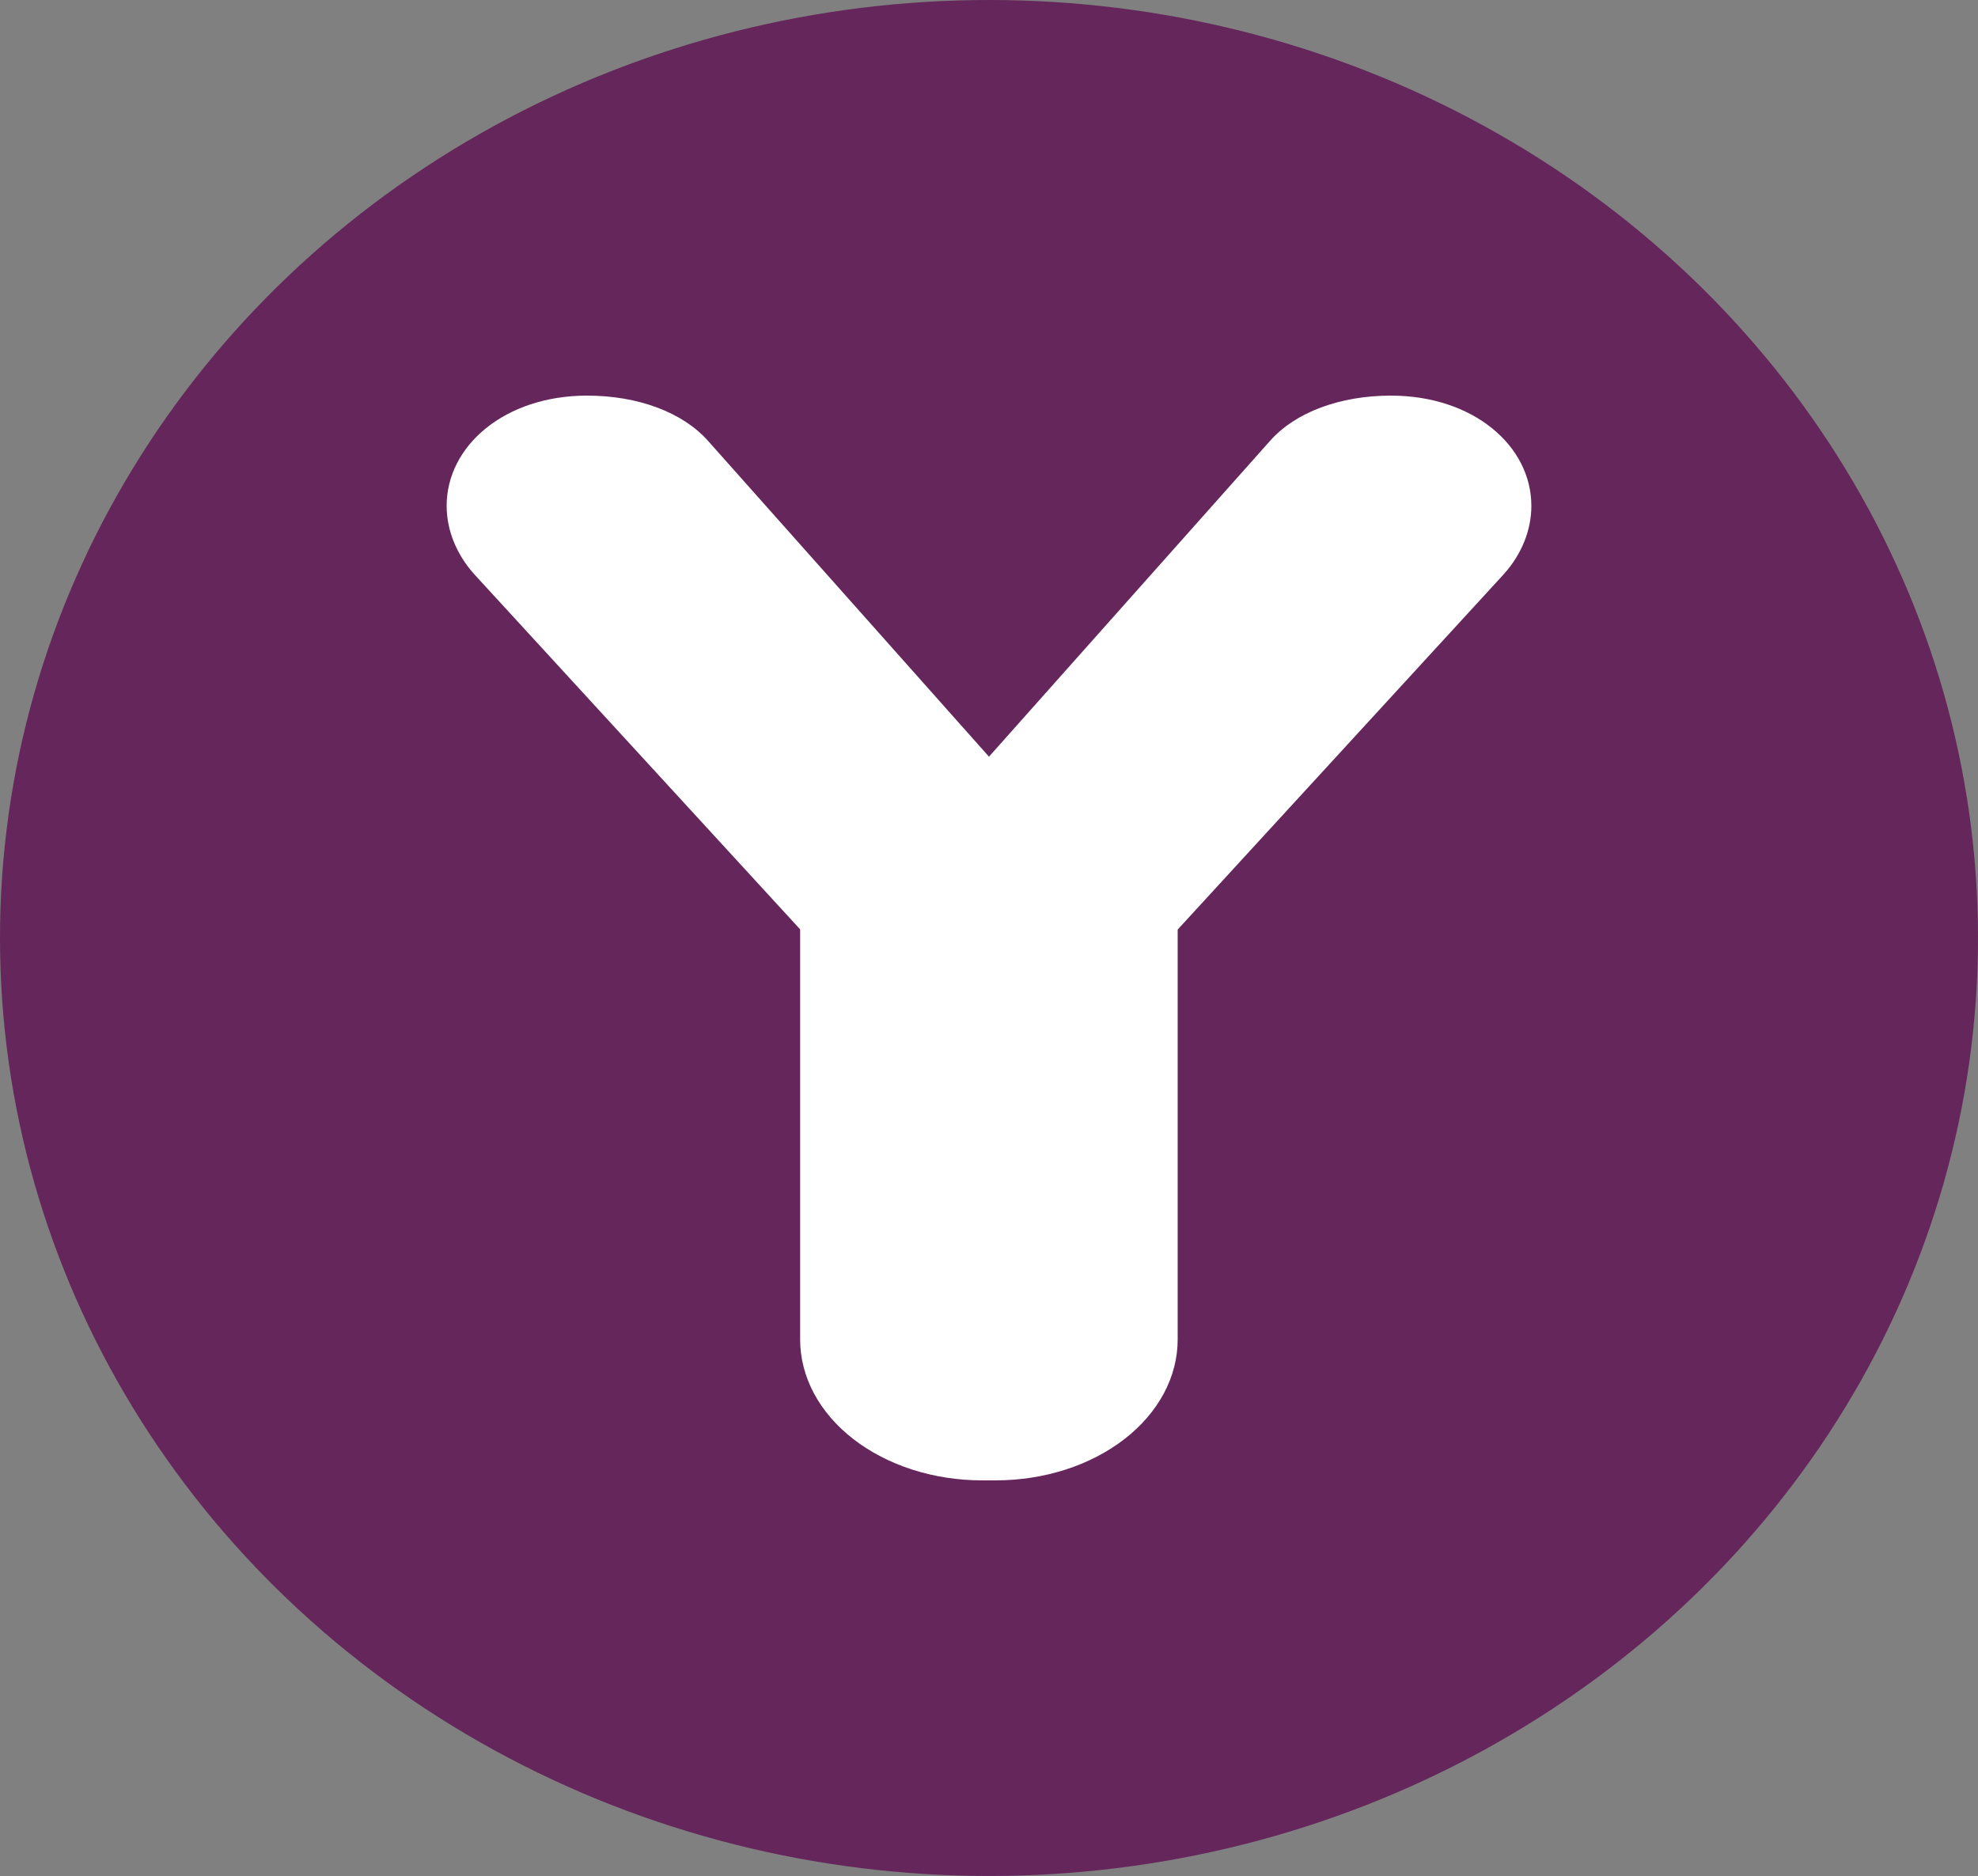 <svg width="155" height="147" viewBox="0 0 155 147" fill="none" xmlns="http://www.w3.org/2000/svg">
<rect x="0" y="0" width="155" height="147" fill="#808080" stroke="none"/>
<ellipse cx="77.5" cy="73.5" rx="77.5" ry="73.5" fill="#65265B"/>
<path d="M120 39.641C120 34.906 115.414 31 108.995 31C105.016 31 101.5 32.302 99.518 34.551L77.498 59.293L55.487 34.551C53.495 32.302 49.979 31 46.005 31C39.586 31 35 34.906 35 39.641C35 41.534 35.764 43.428 37.14 44.971L62.701 72.824V104.962C62.7 106.411 63.068 107.847 63.784 109.186C64.5 110.526 65.55 111.743 66.874 112.768C68.198 113.793 69.77 114.606 71.499 115.161C73.229 115.715 75.083 116.001 76.955 116H78.03C79.902 116.001 81.756 115.715 83.486 115.161C85.216 114.606 86.787 113.793 88.111 112.768C89.435 111.743 90.485 110.526 91.201 109.186C91.917 107.847 92.285 106.411 92.285 104.962V72.84L117.86 44.971C119.241 43.428 120 41.534 120 39.641Z" fill="white"/>
</svg>
